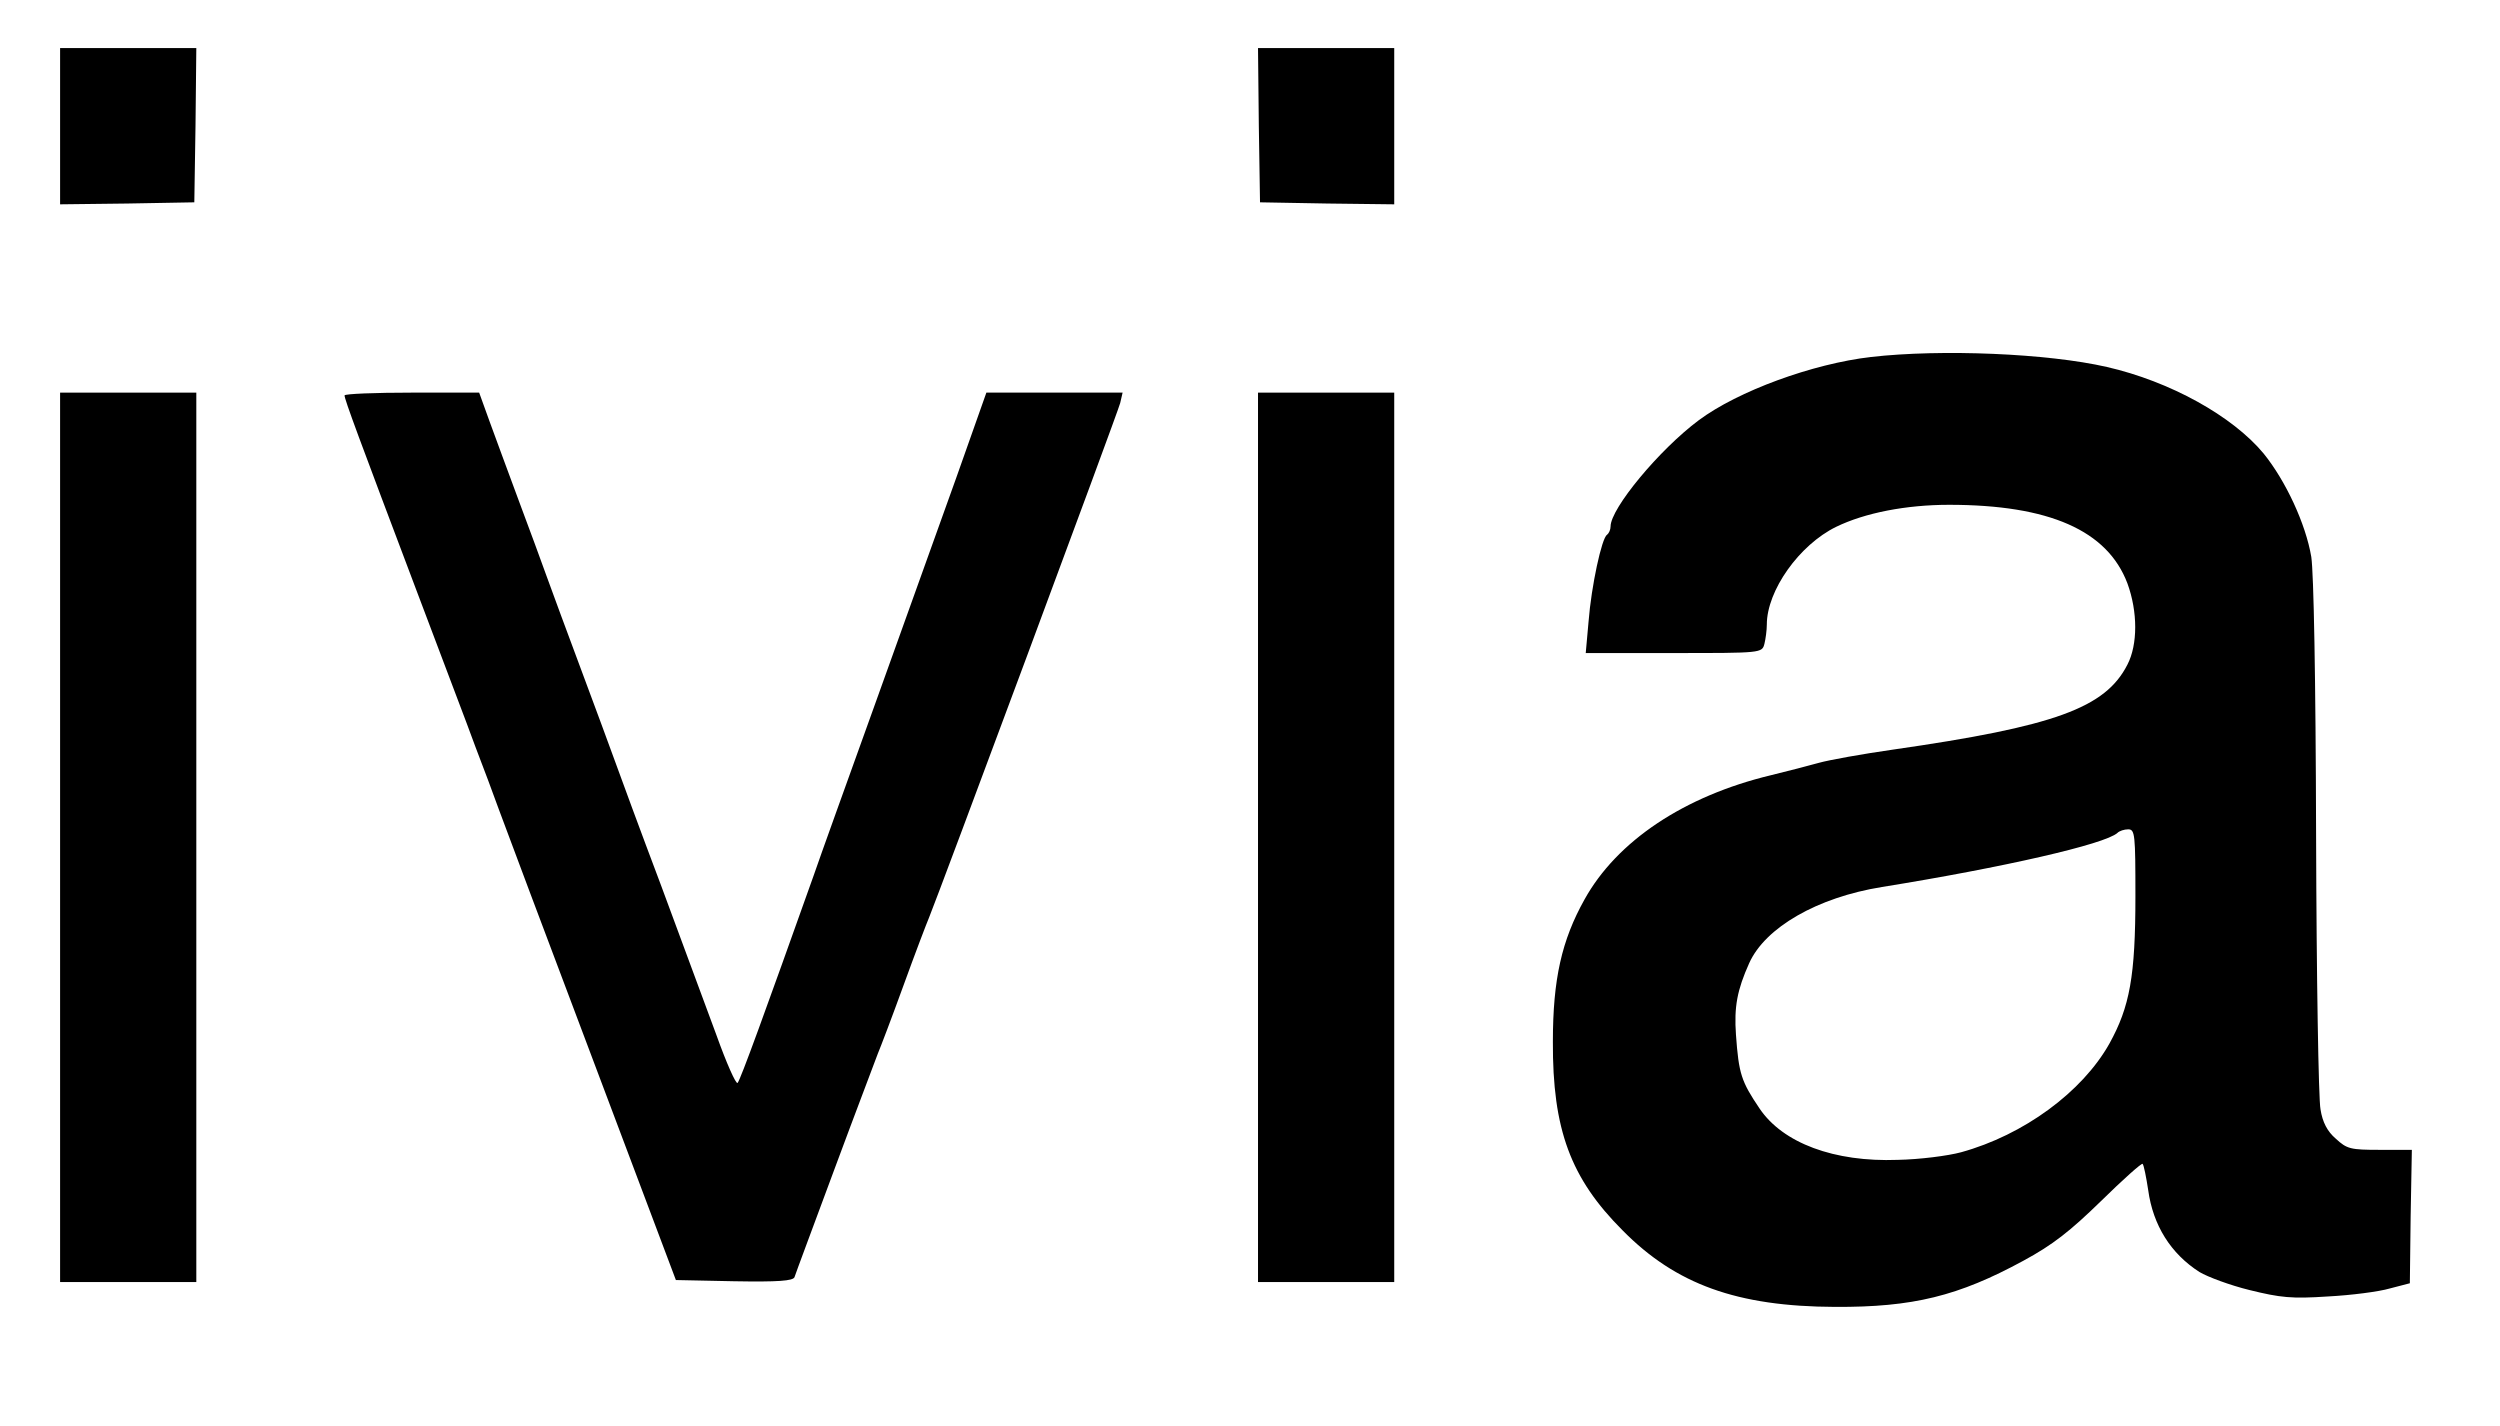 <?xml version="1.0" standalone="no"?>
<!DOCTYPE svg PUBLIC "-//W3C//DTD SVG 20010904//EN"
 "http://www.w3.org/TR/2001/REC-SVG-20010904/DTD/svg10.dtd">
<svg version="1.0" xmlns="http://www.w3.org/2000/svg"
 width="624pt" height="356pt" viewBox="0 0 624 356"
 preserveAspectRatio="xMidYMid meet">

<g transform="translate(0,356) scale(0.1,-0.1)"
fill="#000000" stroke="none">
<path d="M150 3245 l0 -195 168 2 167 3 3 193 2 192 -170 0 -170 0 0 -195z"/>
<path d="M3142 3248 l3 -193 168 -3 167 -2 0 195 0 195 -170 0 -170 0 2 -192z"/>
<path d="M4670 2669 c-146 -17 -332 -85 -430 -158 -98 -73 -220 -220 -220
-265 0 -8 -4 -17 -9 -21 -13 -8 -39 -127 -46 -217 l-7 -78 220 0 c219 0 220 0
226 23 3 12 6 34 6 48 0 85 81 199 173 244 72 35 175 55 282 55 250 0 395 -64
445 -196 26 -71 26 -153 0 -203 -55 -108 -181 -154 -585 -212 -77 -11 -160
-26 -185 -33 -25 -7 -79 -21 -120 -31 -216 -52 -384 -164 -465 -310 -57 -102
-79 -199 -79 -355 -1 -219 44 -341 174 -471 133 -135 286 -190 530 -191 195
-1 308 27 470 115 74 40 117 74 194 149 55 54 102 96 104 93 3 -3 9 -33 14
-66 12 -87 56 -158 128 -204 20 -12 76 -33 125 -45 77 -19 105 -22 195 -16 58
3 128 12 155 20 l50 13 2 167 3 166 -80 0 c-73 0 -82 2 -110 28 -21 18 -33 41
-38 73 -5 25 -10 331 -11 680 -1 403 -6 658 -12 699 -14 83 -64 190 -119 258
-78 94 -234 180 -391 216 -148 34 -413 45 -589 25z m660 -1346 c0 -199 -14
-276 -65 -368 -68 -121 -214 -228 -370 -271 -33 -9 -104 -18 -158 -19 -159 -6
-287 42 -345 128 -46 68 -52 87 -59 184 -5 70 3 112 33 179 40 89 170 164 331
190 304 49 557 107 588 135 5 5 17 9 27 9 17 0 18 -13 18 -167z"/>
<path d="M150 1470 l0 -1110 170 0 170 0 0 1110 0 1110 -170 0 -170 0 0 -1110z"/>
<path d="M860 2573 c0 -10 35 -104 180 -488 62 -165 129 -340 147 -390 19 -49
45 -119 58 -155 13 -36 118 -315 233 -620 l209 -555 145 -3 c111 -2 147 1 151
10 2 7 48 130 101 273 53 143 102 271 107 285 6 14 35 90 64 170 29 80 58 156
64 170 22 53 471 1260 477 1284 l6 26 -170 0 -170 0 -75 -212 c-42 -117 -133
-370 -202 -563 -69 -192 -139 -386 -154 -430 -120 -337 -183 -511 -190 -518
-4 -4 -28 50 -53 120 -26 71 -88 238 -138 373 -51 135 -102 274 -115 310 -13
36 -51 139 -85 230 -34 91 -72 194 -85 230 -13 36 -44 121 -70 190 -26 69 -58
158 -73 198 l-26 72 -168 0 c-92 0 -168 -3 -168 -7z"/>
<path d="M3140 1470 l0 -1110 170 0 170 0 0 1110 0 1110 -170 0 -170 0 0
-1110z"/>
</g>
</svg>
